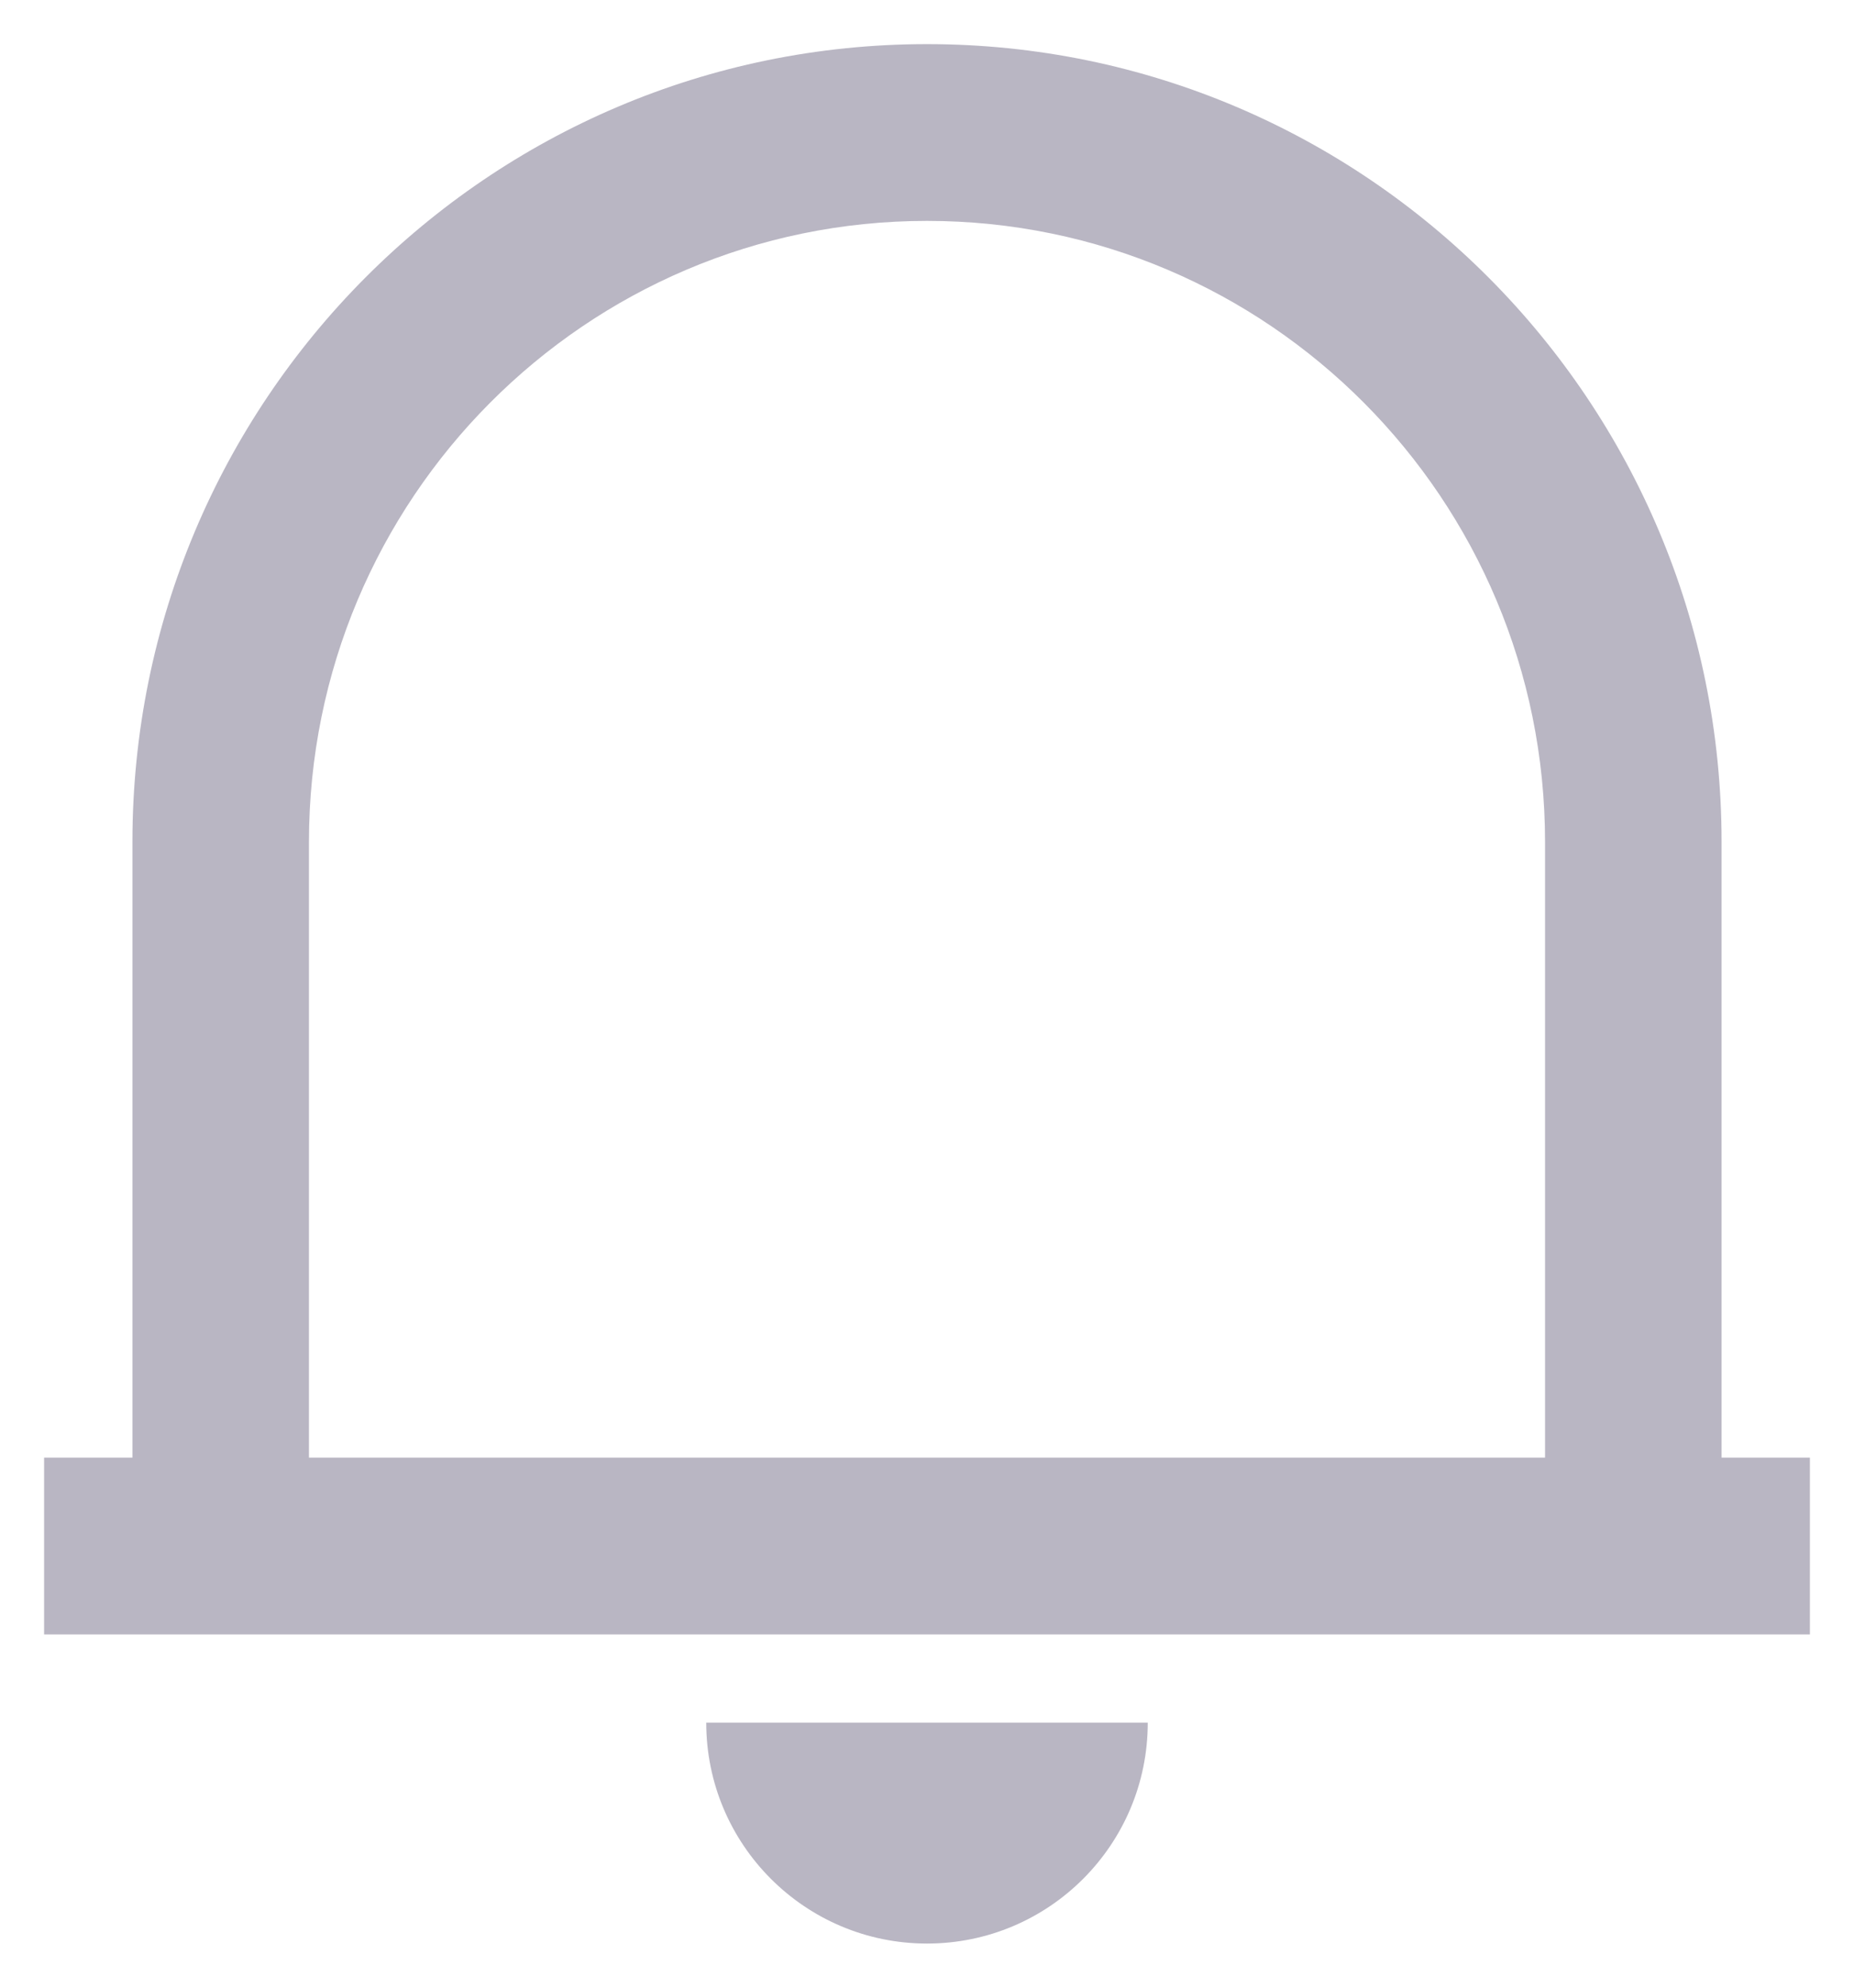 <svg width="14" height="15" viewBox="0 0 14 15" fill="none" xmlns="http://www.w3.org/2000/svg">
<path d="M13.667 12.334H0.333V11H1V6.354C1 3.029 3.686 0.333 7 0.333C10.314 0.333 13 3.029 13 6.354V11H13.667V12.334ZM2.333 11H11.667V6.354C11.667 3.766 9.577 1.667 7 1.667C4.423 1.667 2.333 3.766 2.333 6.354V11ZM5.333 13H8.667C8.667 13.921 7.921 14.667 7 14.667C6.08 14.667 5.333 13.921 5.333 13Z" fill="#B9B6C3"/>
</svg>
